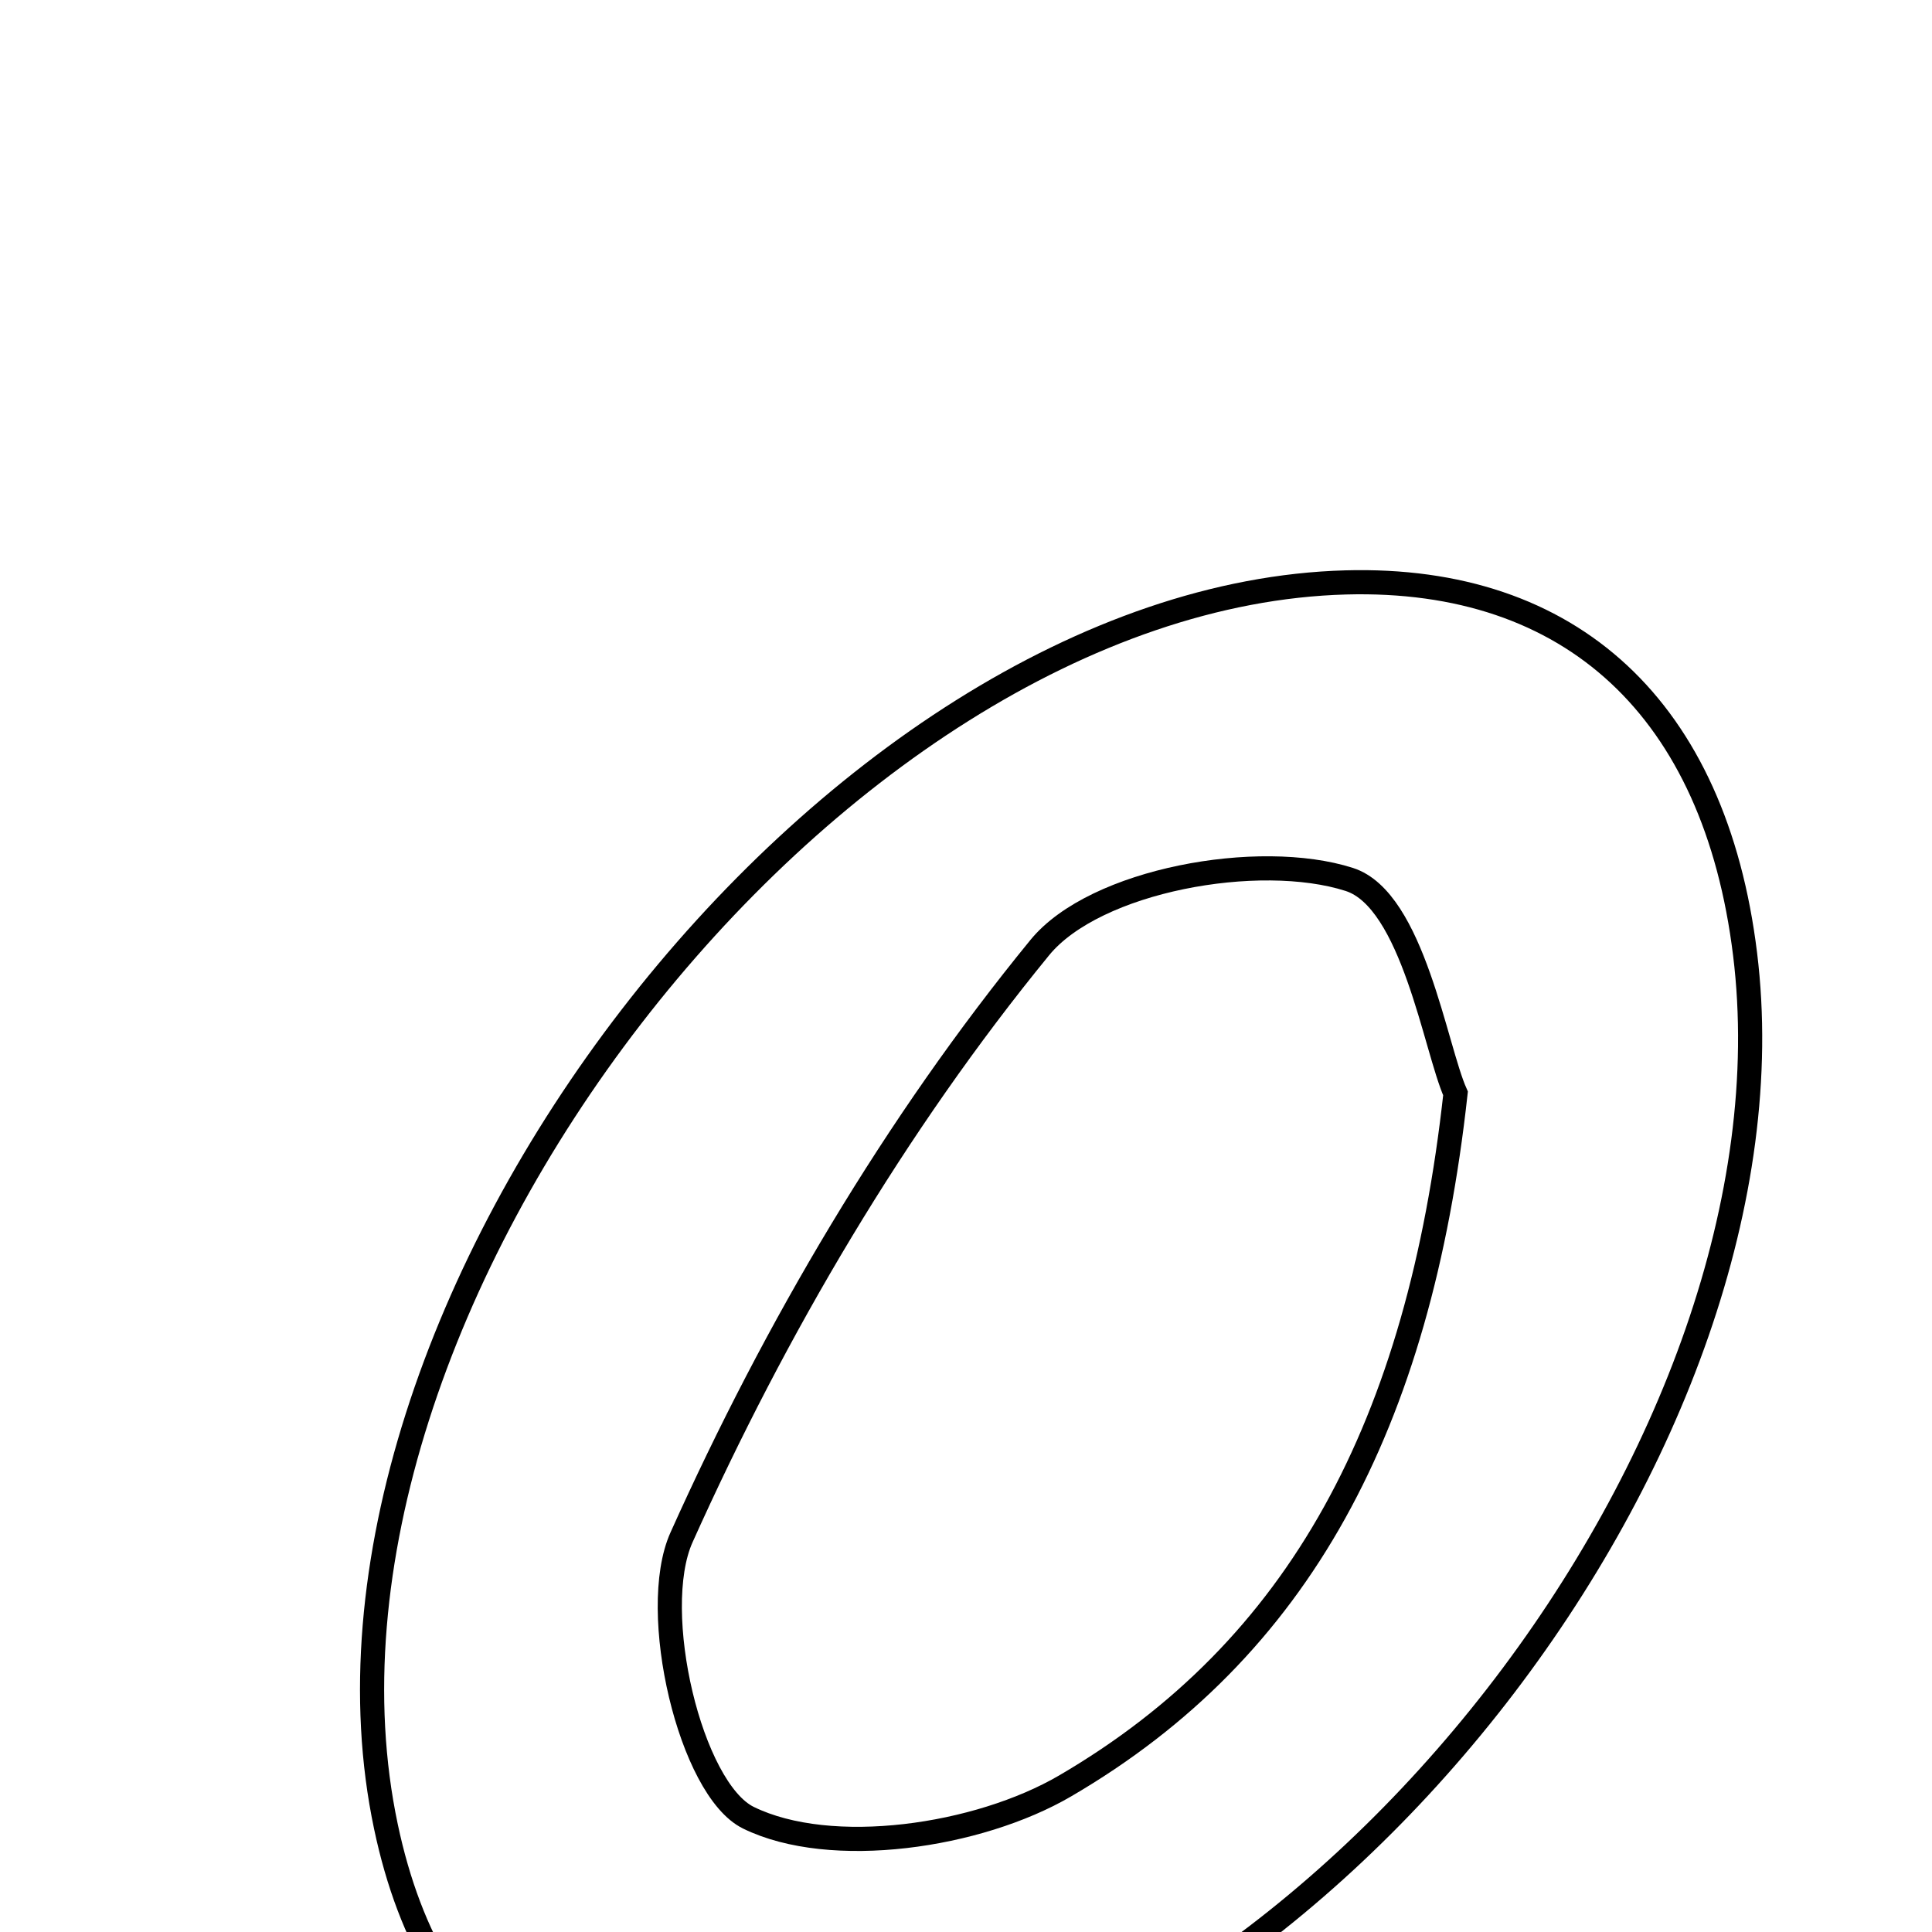<svg xmlns="http://www.w3.org/2000/svg" viewBox="0.0 0.0 24.0 24.0" height="200px" width="200px"><path fill="none" stroke="black" stroke-width=".3" stroke-opacity="1.0"  filling="0" d="M16.718 7.235 C19.525 7.158 21.305 8.814 21.678 11.852 C22.421 17.887 16.457 25.565 10.41 26.358 C7.298 26.766 5.391 25.521 4.794 22.69 C3.443 16.297 10.299 7.411 16.718 7.235"></path>
<path fill="none" stroke="black" stroke-width=".3" stroke-opacity="1.0"  filling="0" d="M16.762 10.925 C17.552 11.179 17.83 13.022 18.081 13.583 C17.628 17.699 16.145 20.484 13.232 22.185 C12.151 22.817 10.323 23.084 9.296 22.58 C8.578 22.226 8.053 20.018 8.466 19.098 C9.632 16.501 11.118 13.97 12.916 11.772 C13.603 10.931 15.642 10.565 16.762 10.925"></path></svg>